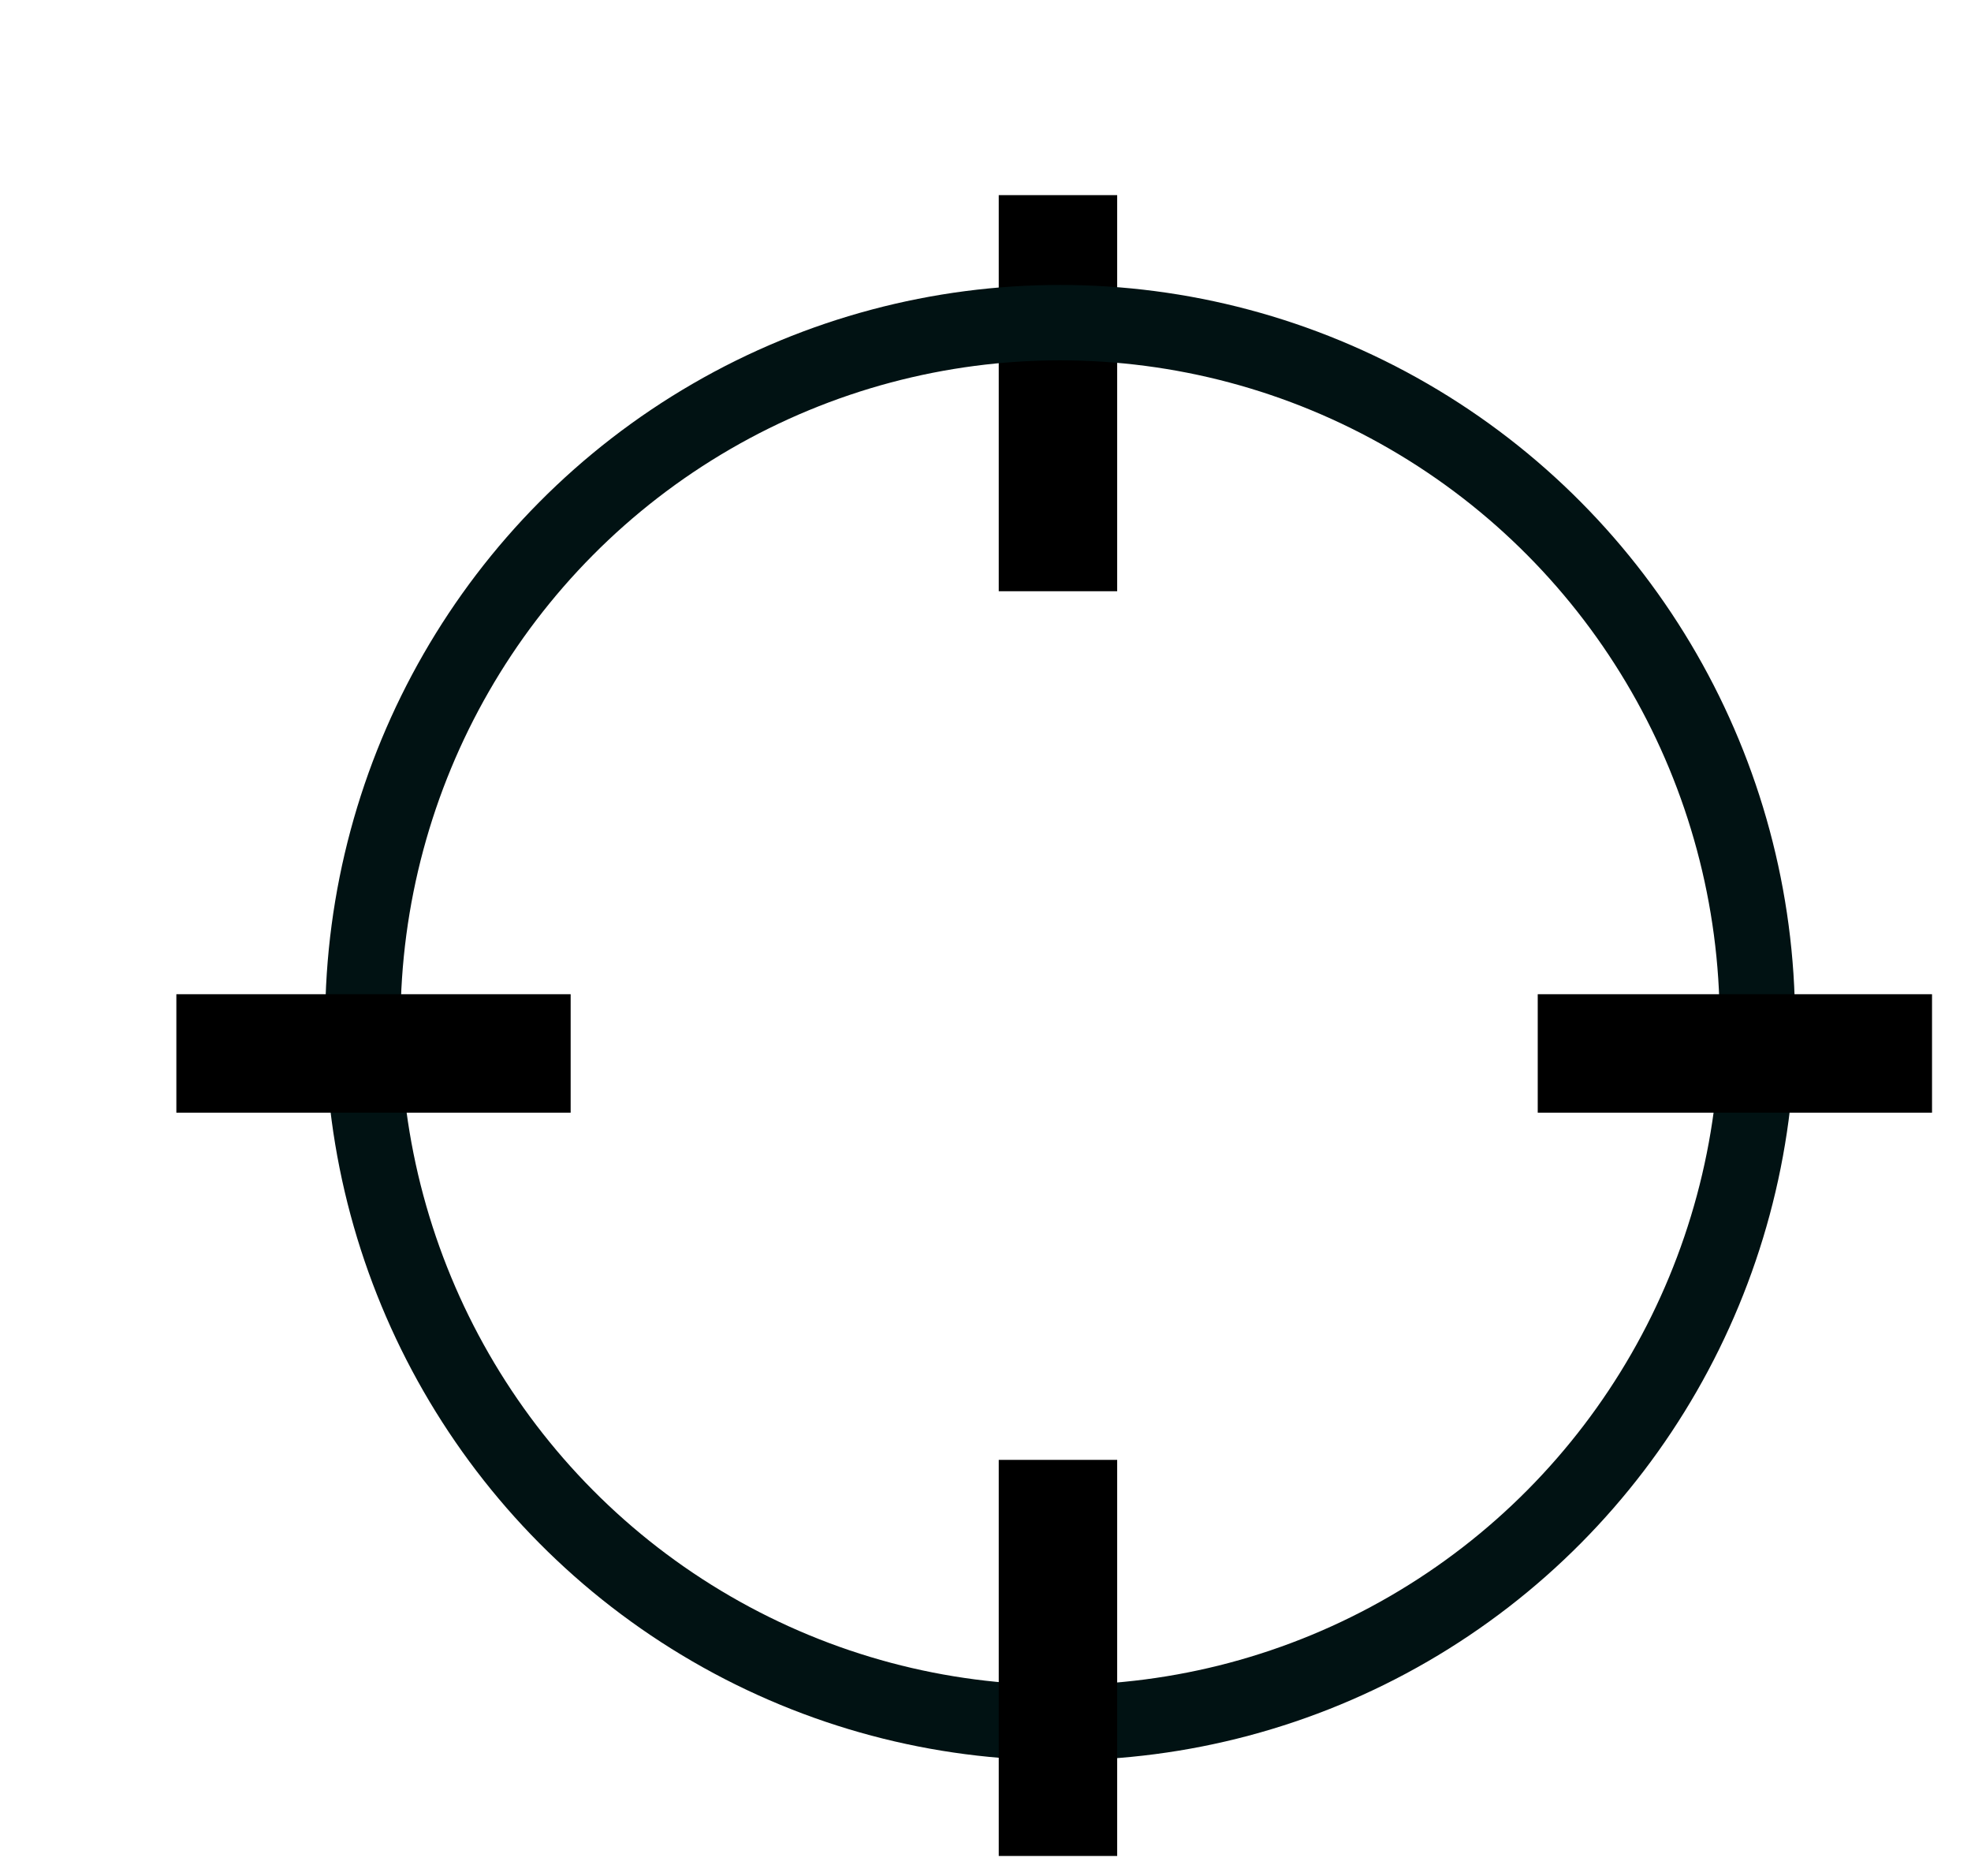 <?xml version="1.0" encoding="UTF-8" standalone="no"?>
<!-- Created with Inkscape (http://www.inkscape.org/) -->

<svg
   xmlns:dc="http://purl.org/dc/elements/1.1/"
   xmlns:cc="http://creativecommons.org/ns#"
   xmlns:rdf="http://www.w3.org/1999/02/22-rdf-syntax-ns#"
   xmlns:svg="http://www.w3.org/2000/svg"
   xmlns="http://www.w3.org/2000/svg"
   xmlns:sodipodi="http://sodipodi.sourceforge.net/DTD/sodipodi-0.dtd"
   xmlns:inkscape="http://www.inkscape.org/namespaces/inkscape"
   width="9.153mm"
   height="8.71mm"
   viewBox="0 0 9.153 8.71"
   version="1.1"
   id="svg8"
   inkscape:version="0.92.0 r15299"
   sodipodi:docname="gps-marker-before.svg">
  <defs
     id="defs2">
    <inkscape:perspective
       sodipodi:type="inkscape:persp3d"
       inkscape:vp_x="0 : 10.496939 : 1"
       inkscape:vp_y="0 : 999.99997 : 0"
       inkscape:vp_z="-10.552287 : 19.237639 : 1"
       inkscape:persp3d-origin="3.1102042 : 6.9979591 : 1"
       id="perspective4527" />
  </defs>
  <sodipodi:namedview
     id="base"
     pagecolor="#ffffff"
     bordercolor="#666666"
     borderopacity="1.0"
     inkscape:pageopacity="0.0"
     inkscape:pageshadow="2"
     inkscape:zoom="11.313708"
     inkscape:cx="3.4109389"
     inkscape:cy="7.565944"
     inkscape:document-units="mm"
     inkscape:current-layer="layer1"
     showgrid="false"
     fit-margin-top="0.4"
     fit-margin-left="0"
     fit-margin-right="0"
     fit-margin-bottom="0"
     inkscape:window-width="1680"
     inkscape:window-height="1028"
     inkscape:window-x="1912"
     inkscape:window-y="-8"
     inkscape:window-maximized="1" />
  <g
     inkscape:label="Ebene 1"
     inkscape:groupmode="layer"
     id="layer1"
     transform="translate(-108.551,-144.84)">
    <path
       style="fill:none;stroke:#000000;stroke-width:0.55;stroke-linecap:butt;stroke-linejoin:miter;stroke-miterlimit:4;stroke-dasharray:none;stroke-opacity:1"
       d="m 113.464,145.746 v 1.839"
       id="path4657"
       inkscape:connector-curvature="0" />
    <g
       id="g4492"
       transform="translate(0.468,0.585)">
      <ellipse
         ry="3.25"
         rx="3.238"
         cy="149.003"
         cx="113.006"
         id="path4623-9"
         style="opacity:1;fill:none;fill-opacity:1;stroke:#011213;stroke-width:0.35;stroke-linejoin:round;stroke-miterlimit:3.864;stroke-dasharray:none;stroke-opacity:1" />
      <path
         inkscape:connector-curvature="0"
         id="path4657-8"
         d="m 112.996,151.033 v 1.839"
         style="fill:none;stroke:#000000;stroke-width:0.55;stroke-linecap:butt;stroke-linejoin:miter;stroke-miterlimit:4;stroke-dasharray:none;stroke-opacity:1" />
      <path
         inkscape:connector-curvature="0"
         id="path4657-9"
         d="m 110.733,149.146 h -1.831"
         style="fill:none;stroke:#000000;stroke-width:0.55;stroke-linecap:butt;stroke-linejoin:miter;stroke-miterlimit:4;stroke-dasharray:none;stroke-opacity:1" />
      <path
         inkscape:connector-curvature="0"
         id="path4657-9-5"
         d="m 117.055,149.146 h -1.831"
         style="fill:none;stroke:#000000;stroke-width:0.55;stroke-linecap:butt;stroke-linejoin:miter;stroke-miterlimit:4;stroke-dasharray:none;stroke-opacity:1" />
    </g>
  </g>
</svg>
